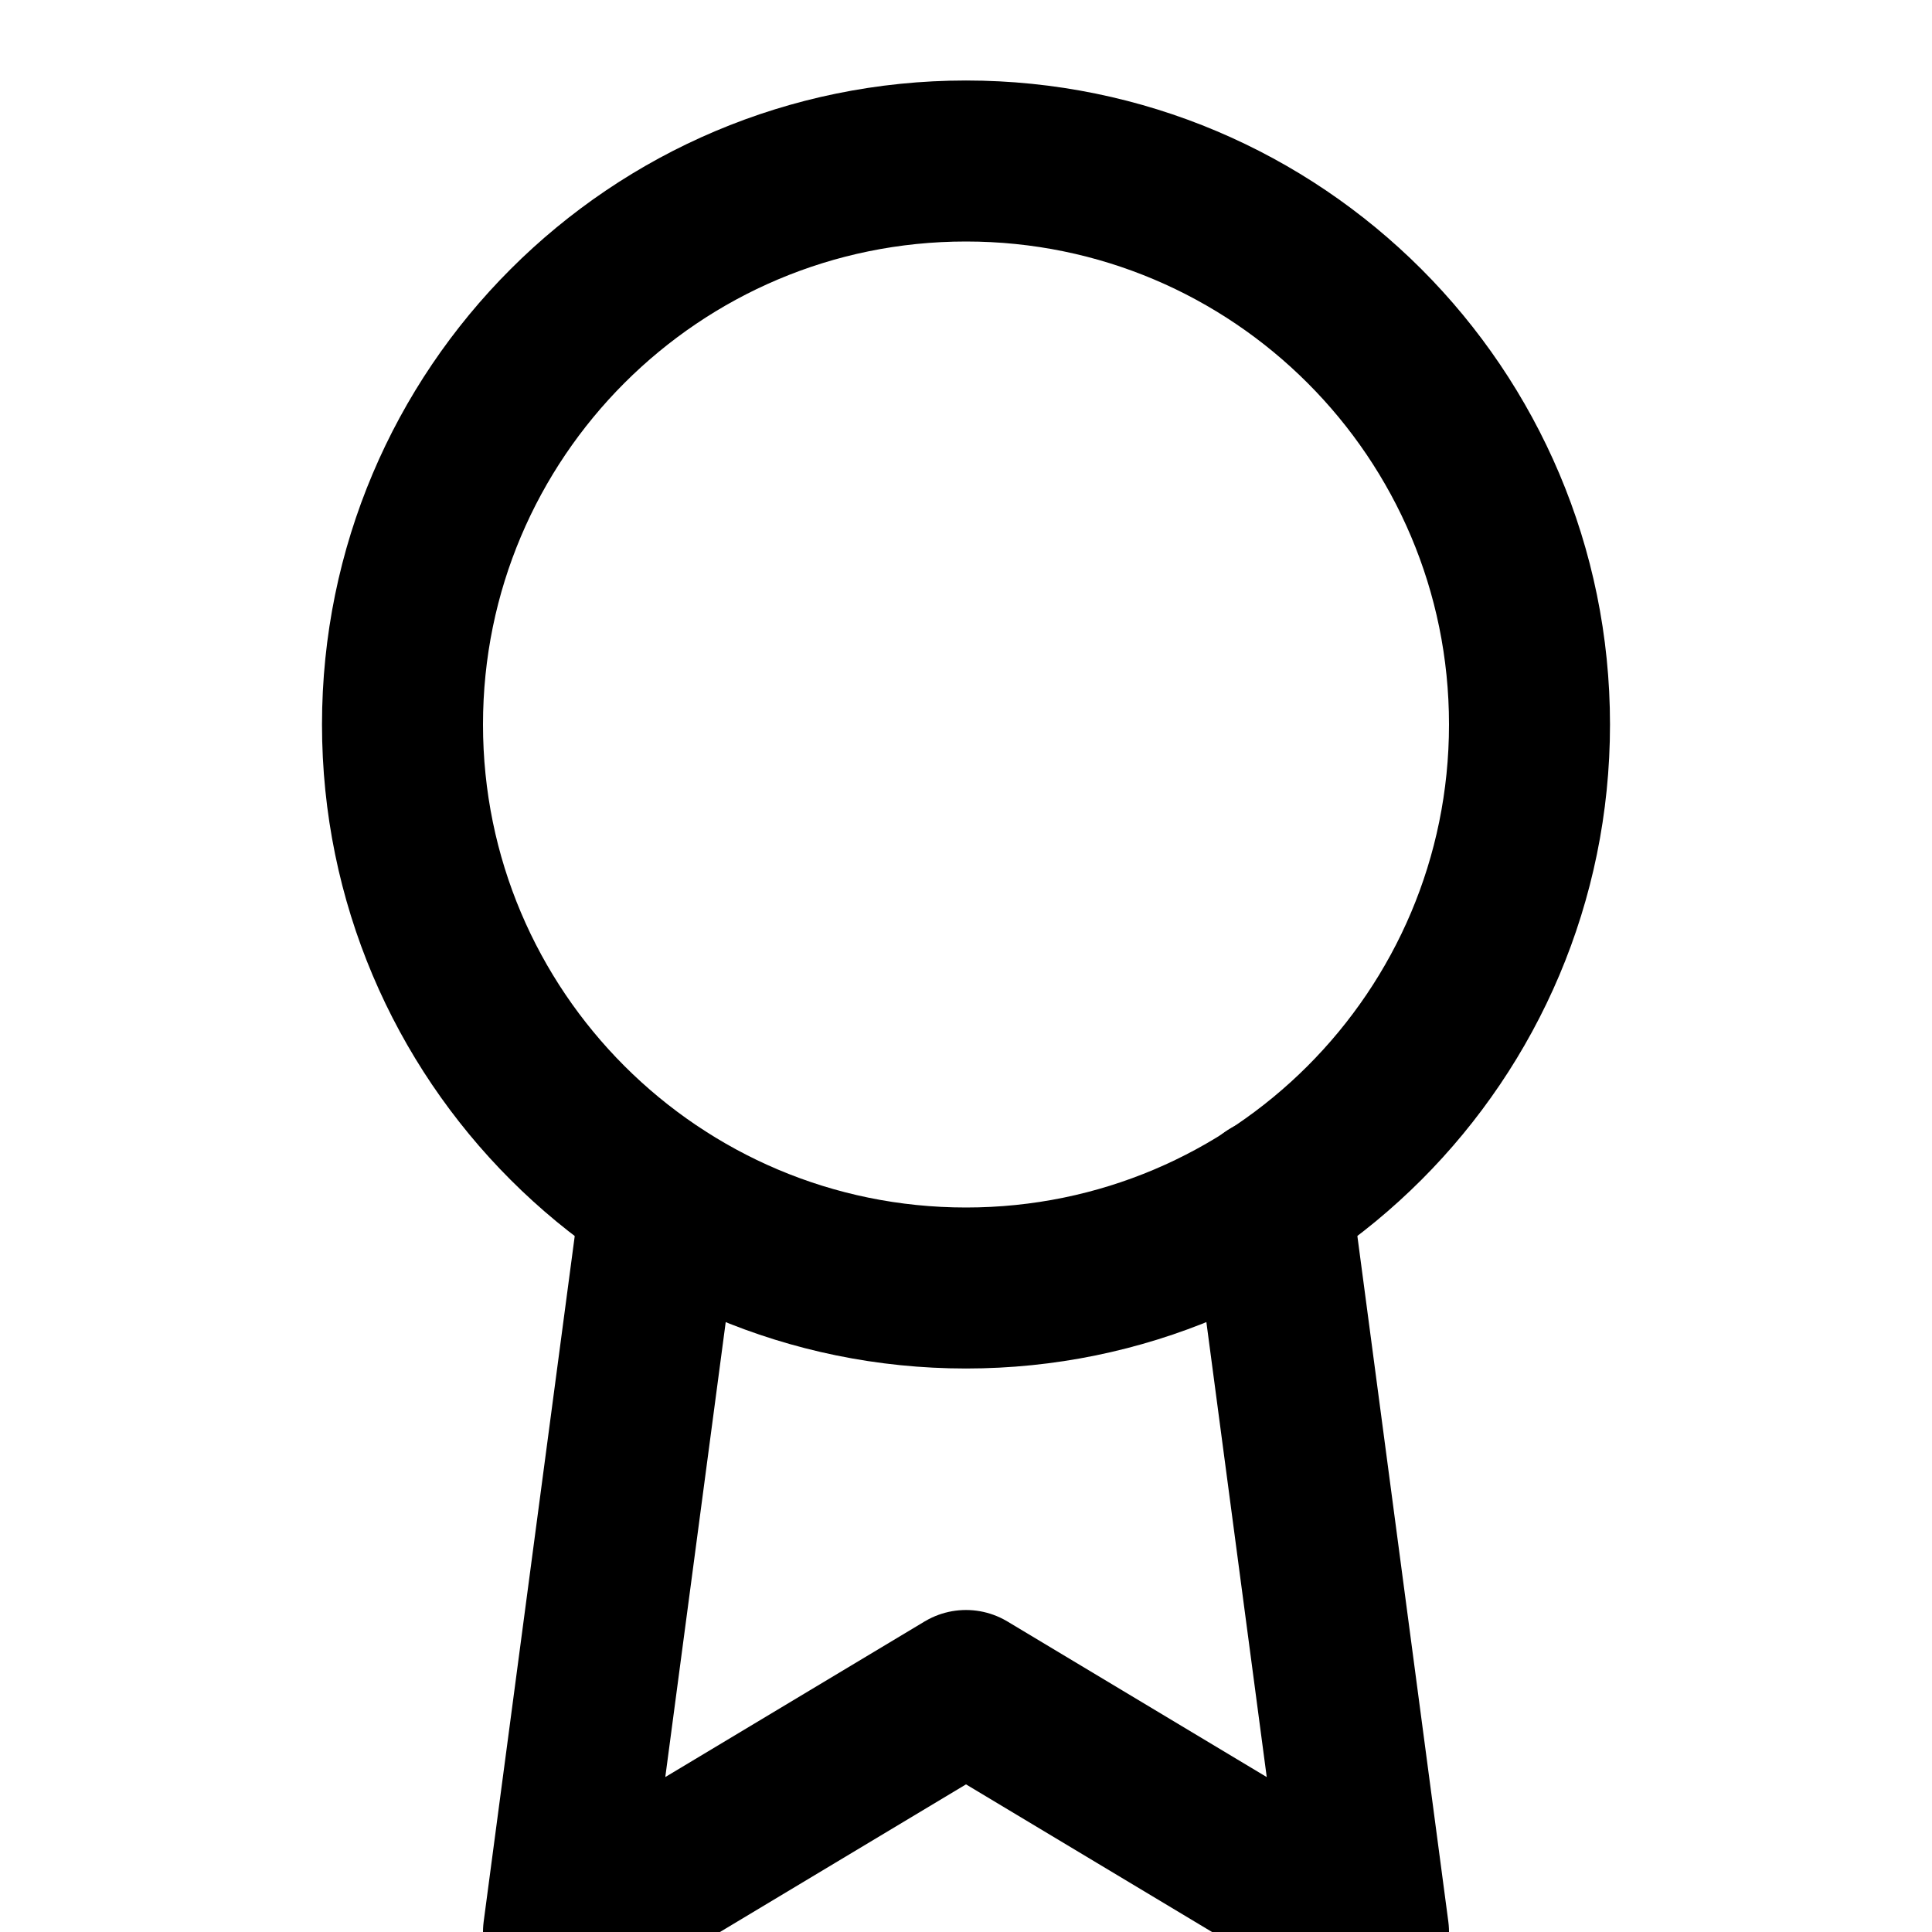 <svg width="24" height="24" viewBox="0 0 24 24" fill="none" xmlns="http://www.w3.org/2000/svg">
<g clip-path="url(#clip0_1_86)">
<path d="M12 16C15.866 16 19 12.866 19 9C19 5.134 15.866 2 12 2C8.134 2 5 5.134 5 9C5 12.866 8.134 16 12 16Z" stroke="black" stroke-width="2" stroke-linecap="round" stroke-linejoin="round"/>
<path d="M8.21 14.89L7 24L12 21L17 24L15.79 14.88" stroke="black" stroke-width="2" stroke-linecap="round" stroke-linejoin="round"/>
</g>
<defs>
<clipPath id="clip0_1_86">
<rect width="24" height="24" fill="white"/>
</clipPath>
</defs>
</svg>
